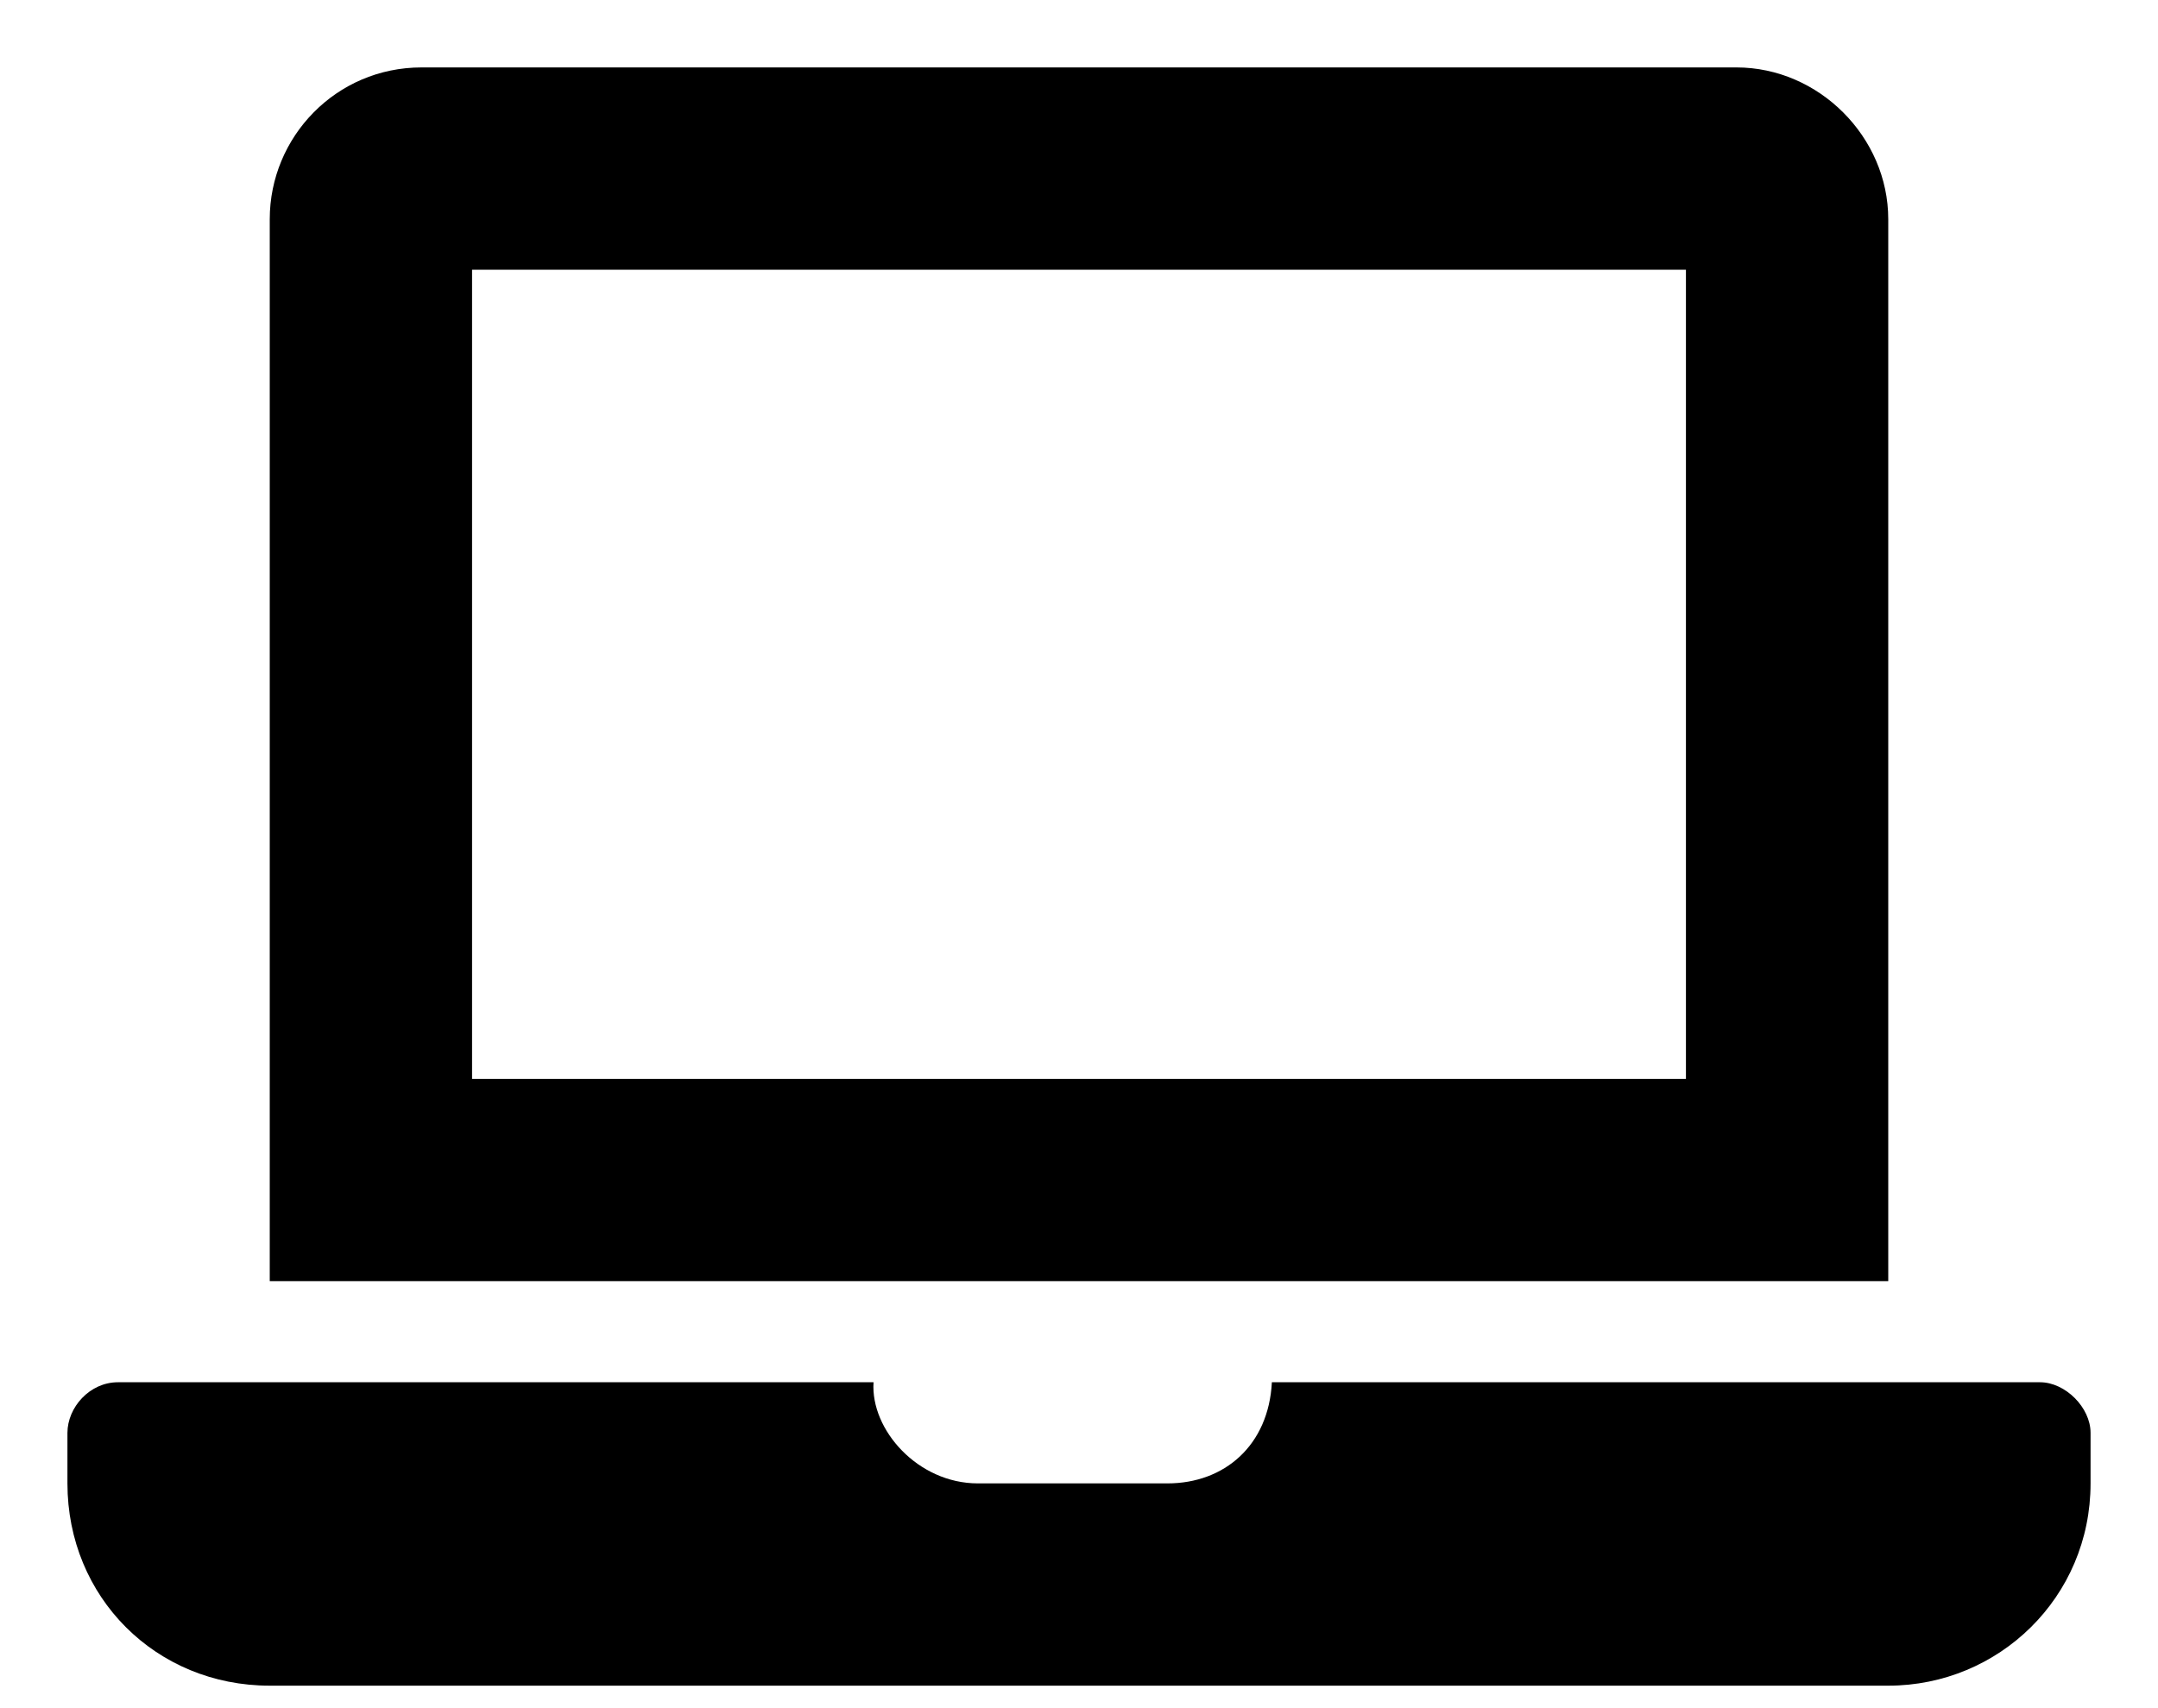 <svg width="24" height="19" viewBox="0 0 24 19" fill="none" xmlns="http://www.w3.org/2000/svg">
<path d="M22.688 15.375H14.145C14.109 16.078 13.617 16.5 12.984 16.5H10.875C10.207 16.5 9.68 15.902 9.715 15.375H1.312C0.996 15.375 0.75 15.656 0.75 15.938V16.5C0.75 17.766 1.734 18.75 3 18.75H21C22.23 18.75 23.25 17.766 23.25 16.5V15.938C23.25 15.656 22.969 15.375 22.688 15.375ZM21 2.438C21 1.523 20.227 0.75 19.312 0.75H4.688C3.738 0.75 3 1.523 3 2.438V14.25H21V2.438ZM18.75 12H5.25V3H18.75V12Z" fill="black"/>
</svg>
